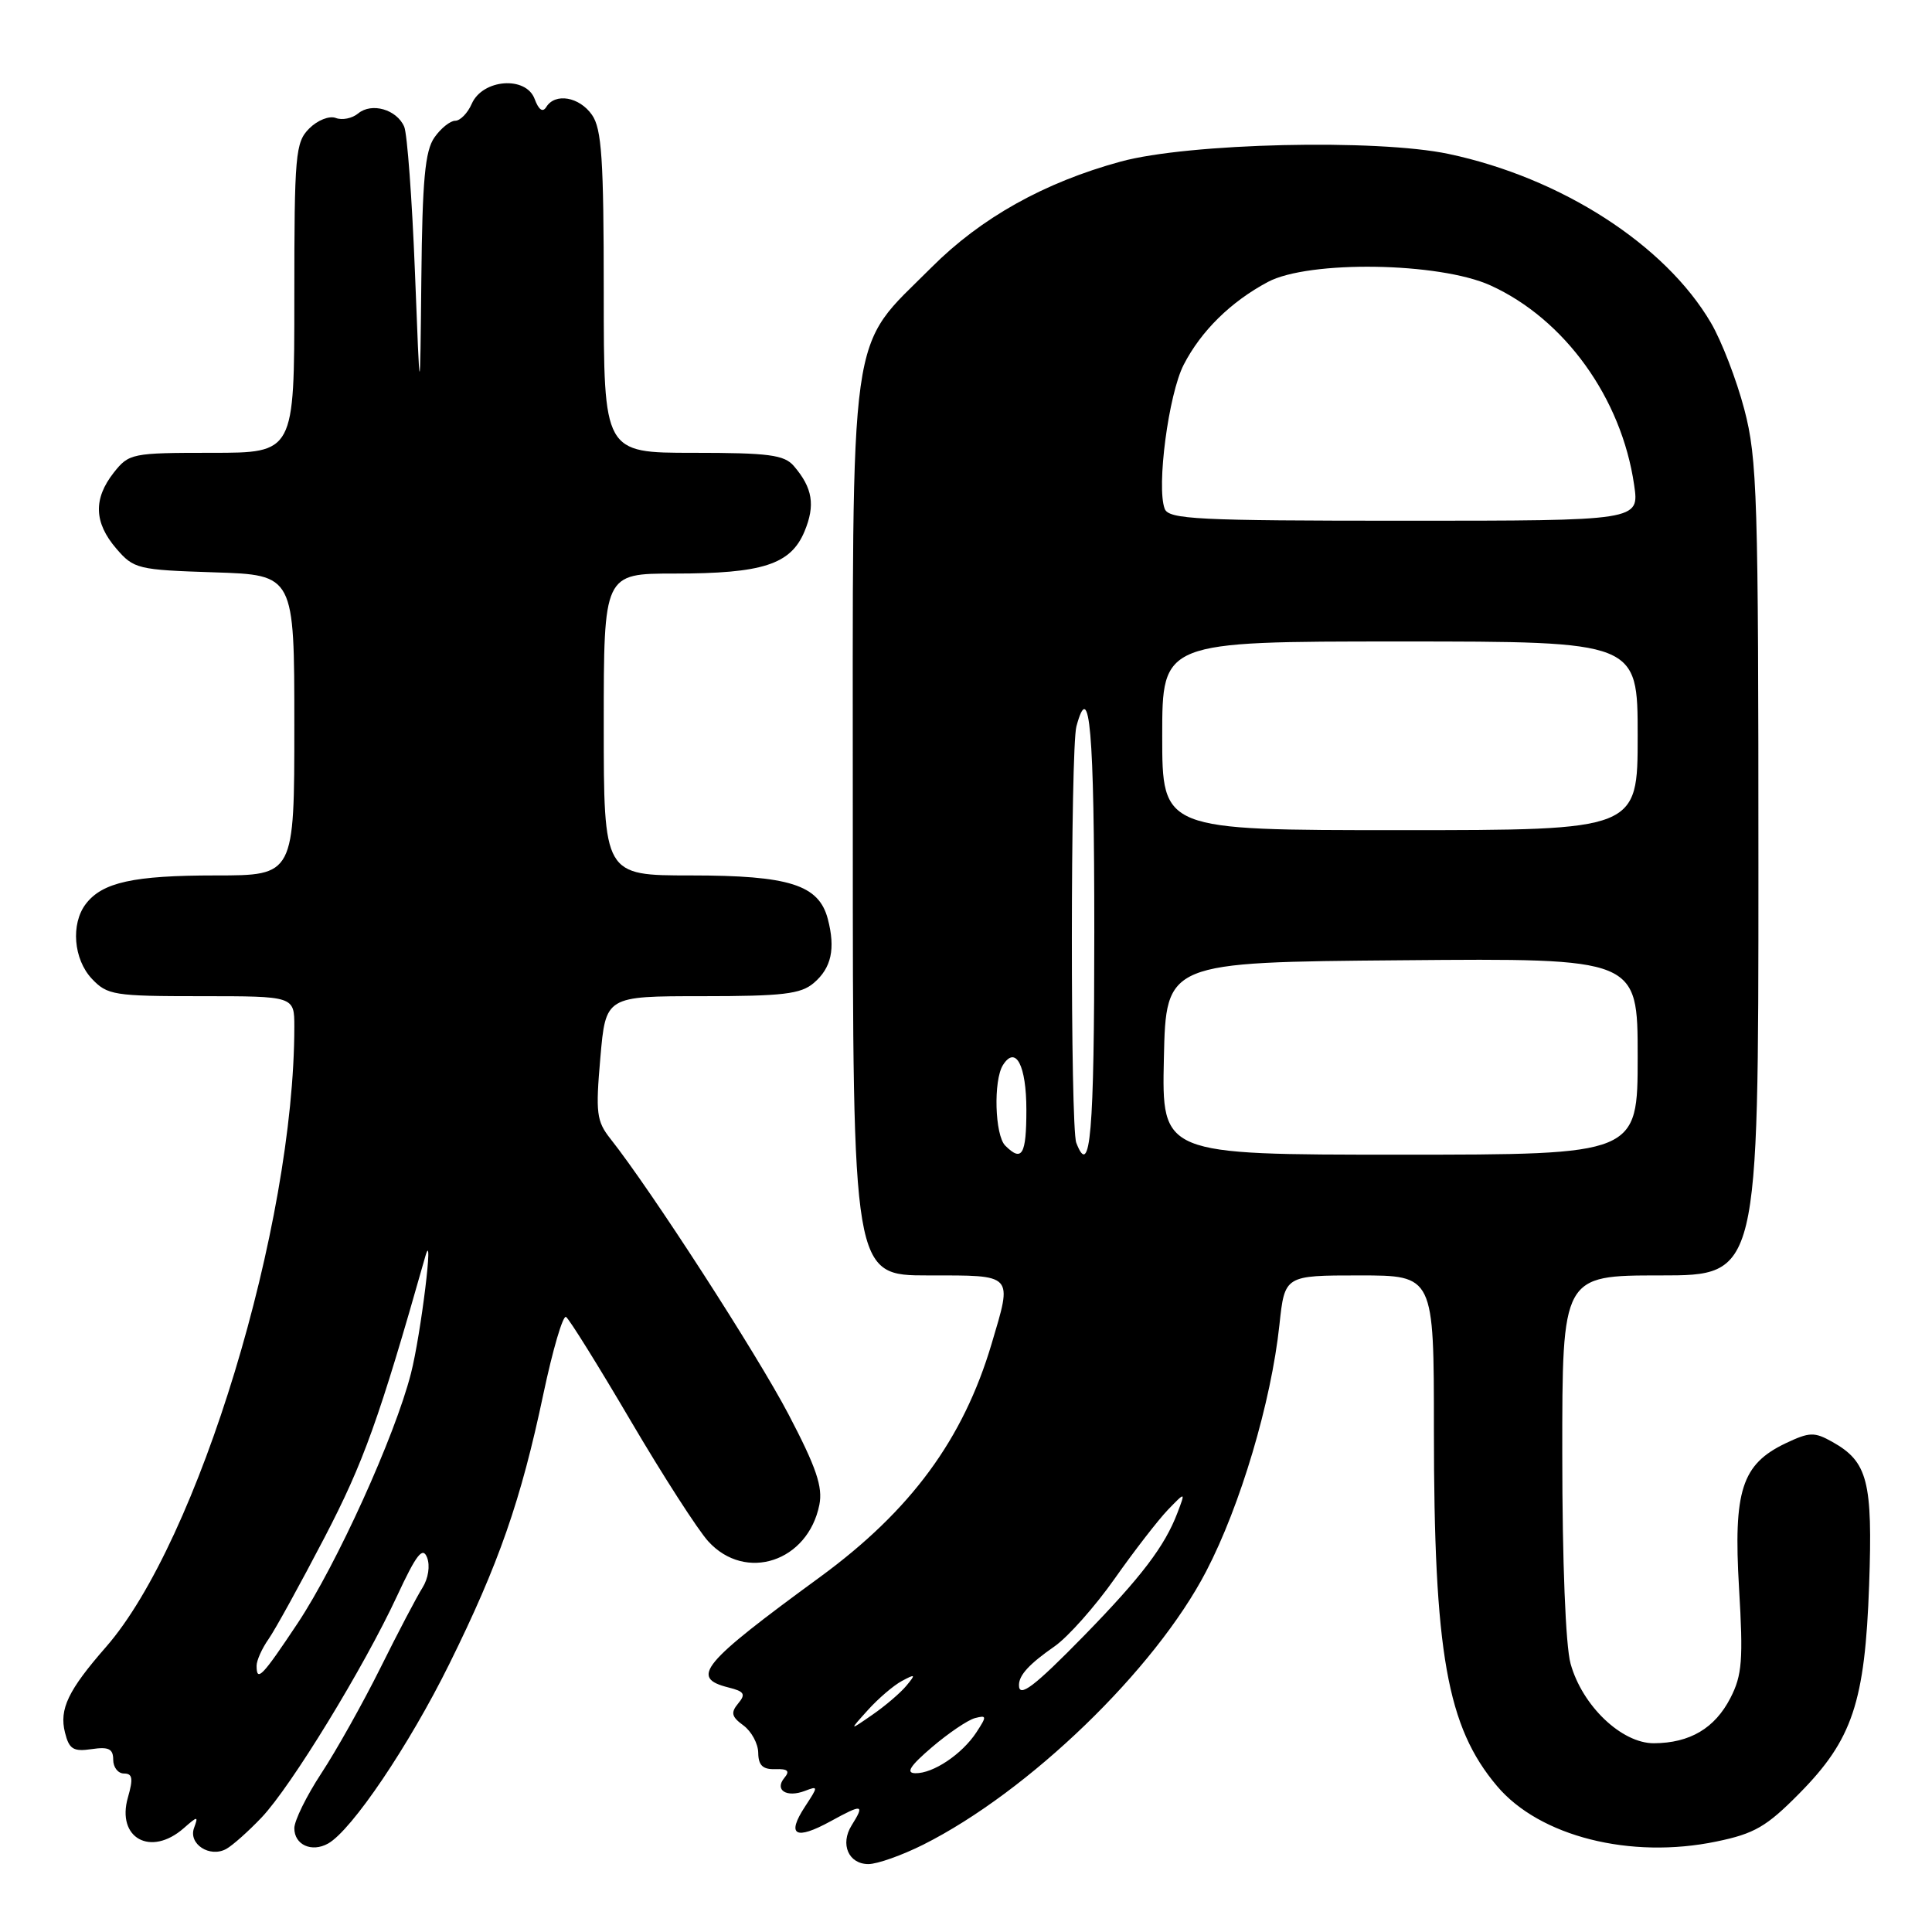 <?xml version="1.0" encoding="UTF-8" standalone="no"?>
<!DOCTYPE svg PUBLIC "-//W3C//DTD SVG 1.1//EN" "http://www.w3.org/Graphics/SVG/1.1/DTD/svg11.dtd" >
<svg xmlns="http://www.w3.org/2000/svg" xmlns:xlink="http://www.w3.org/1999/xlink" version="1.1" viewBox="0 0 256 256">
 <g >
 <path fill="currentColor"
d=" M 122.33 244.43 C 136.33 237.40 153.05 221.25 159.83 208.20 C 164.36 199.50 168.44 185.78 169.53 175.55 C 170.23 169.00 170.23 169.00 180.12 169.00 C 190.00 169.00 190.00 169.00 190.00 189.43 C 190.00 219.06 191.73 228.82 198.37 236.67 C 204.00 243.34 216.05 246.38 227.44 244.01 C 232.48 242.97 234.08 242.04 238.42 237.64 C 245.46 230.52 247.12 225.55 247.67 210.00 C 248.15 196.28 247.49 193.69 242.80 191.06 C 240.41 189.72 239.78 189.74 236.61 191.24 C 230.79 194.02 229.67 197.49 230.43 210.41 C 231.00 219.96 230.84 221.98 229.29 224.99 C 227.22 229.01 223.92 230.96 219.15 230.99 C 214.87 231.00 209.66 226.03 208.11 220.45 C 207.45 218.10 207.01 206.90 207.01 192.75 C 207.00 169.00 207.00 169.00 220.00 169.00 C 233.00 169.00 233.00 169.00 233.00 115.18 C 233.00 65.82 232.85 60.78 231.13 54.24 C 230.10 50.32 228.11 45.16 226.71 42.78 C 220.65 32.43 206.88 23.56 191.96 20.40 C 182.43 18.38 157.48 18.96 148.50 21.41 C 138.38 24.17 129.99 28.86 123.44 35.42 C 112.29 46.60 113.00 41.53 113.00 109.82 C 113.00 169.00 113.00 169.00 123.00 169.00 C 134.43 169.00 134.17 168.71 131.39 178.07 C 127.63 190.72 120.70 200.14 108.69 208.94 C 92.92 220.47 91.39 222.31 96.53 223.60 C 98.63 224.12 98.85 224.48 97.81 225.72 C 96.80 226.94 96.93 227.48 98.51 228.63 C 99.57 229.41 100.46 231.05 100.47 232.27 C 100.49 233.92 101.08 234.48 102.73 234.42 C 104.39 234.37 104.70 234.66 103.93 235.58 C 102.59 237.20 104.23 238.23 106.66 237.30 C 108.44 236.62 108.44 236.68 106.67 239.38 C 104.17 243.20 105.38 243.89 110.07 241.32 C 114.32 238.99 114.61 239.05 112.84 241.88 C 111.29 244.37 112.44 247.00 115.07 247.00 C 116.25 247.00 119.51 245.84 122.33 244.43 Z  M 34.66 240.83 C 38.56 236.73 48.22 220.93 52.60 211.50 C 55.18 205.95 56.01 204.89 56.59 206.38 C 57.01 207.47 56.75 209.16 55.98 210.38 C 55.24 211.55 52.73 216.32 50.41 221.00 C 48.08 225.68 44.56 231.96 42.58 234.97 C 40.61 237.97 39.00 241.25 39.00 242.25 C 39.00 244.45 41.30 245.49 43.47 244.28 C 46.61 242.52 54.20 231.28 59.53 220.50 C 66.10 207.22 69.03 198.81 72.00 184.71 C 73.24 178.84 74.59 174.25 75.00 174.50 C 75.41 174.75 79.26 180.93 83.55 188.23 C 87.84 195.53 92.48 202.74 93.86 204.25 C 98.80 209.66 107.06 206.93 108.57 199.39 C 109.04 197.03 108.17 194.45 104.50 187.44 C 100.31 179.43 86.23 157.64 80.89 150.90 C 79.04 148.56 78.91 147.49 79.55 140.15 C 80.26 132.00 80.26 132.00 93.02 132.00 C 103.72 132.00 106.11 131.72 107.83 130.25 C 110.17 128.26 110.72 125.71 109.69 121.77 C 108.50 117.24 104.60 116.00 91.55 116.00 C 80.00 116.00 80.00 116.00 80.00 96.00 C 80.00 76.00 80.00 76.00 89.35 76.00 C 101.06 76.00 104.77 74.80 106.60 70.42 C 108.05 66.94 107.68 64.65 105.19 61.75 C 103.92 60.27 101.89 60.00 91.85 60.00 C 80.00 60.00 80.00 60.00 80.00 38.72 C 80.00 21.08 79.73 17.06 78.44 15.22 C 76.77 12.83 73.57 12.27 72.39 14.17 C 71.92 14.94 71.39 14.58 70.84 13.11 C 69.70 10.03 63.95 10.47 62.51 13.75 C 61.97 14.99 60.98 16.00 60.32 16.00 C 59.66 16.00 58.41 17.00 57.56 18.22 C 56.32 19.99 55.96 23.84 55.83 36.97 C 55.66 53.50 55.66 53.50 54.98 36.00 C 54.60 26.38 53.96 17.73 53.56 16.79 C 52.57 14.50 49.25 13.55 47.46 15.03 C 46.67 15.69 45.33 15.96 44.49 15.63 C 43.64 15.31 42.08 15.92 40.98 17.02 C 39.14 18.86 39.00 20.41 39.00 39.50 C 39.00 60.00 39.00 60.00 28.07 60.00 C 17.46 60.00 17.09 60.08 15.07 62.63 C 12.35 66.10 12.45 69.25 15.41 72.69 C 17.73 75.39 18.24 75.51 28.41 75.84 C 39.00 76.18 39.00 76.18 39.00 96.09 C 39.00 116.00 39.00 116.00 28.57 116.00 C 17.68 116.00 13.55 116.91 11.36 119.79 C 9.36 122.43 9.74 127.10 12.17 129.69 C 14.22 131.86 15.08 132.00 26.67 132.00 C 39.00 132.00 39.00 132.00 39.00 136.04 C 39.00 162.36 26.27 204.27 14.03 218.25 C 9.03 223.97 7.83 226.47 8.61 229.57 C 9.16 231.78 9.71 232.12 12.13 231.77 C 14.40 231.43 15.00 231.73 15.00 233.17 C 15.00 234.18 15.64 235.00 16.43 235.00 C 17.56 235.00 17.67 235.66 16.95 238.17 C 15.40 243.56 19.97 246.08 24.34 242.25 C 26.21 240.61 26.30 240.61 25.71 242.22 C 24.94 244.34 27.79 246.19 29.97 245.00 C 30.81 244.54 32.92 242.66 34.66 240.83 Z  M 123.48 231.52 C 125.67 229.65 128.24 227.91 129.18 227.66 C 130.76 227.25 130.78 227.40 129.38 229.54 C 127.48 232.44 123.64 235.01 121.29 234.96 C 119.98 234.94 120.58 234.00 123.48 231.52 Z  M 115.00 226.59 C 116.38 225.06 118.40 223.33 119.50 222.74 C 121.31 221.77 121.37 221.84 120.09 223.38 C 119.31 224.32 117.29 226.05 115.59 227.22 C 112.50 229.36 112.50 229.36 115.00 226.59 Z  M 135.02 223.25 C 135.04 221.94 136.40 220.47 139.75 218.14 C 141.53 216.89 145.11 212.86 147.70 209.18 C 150.28 205.51 153.46 201.41 154.74 200.07 C 157.09 197.64 157.09 197.64 156.02 200.45 C 154.34 204.88 151.25 208.94 143.63 216.75 C 137.00 223.53 134.98 225.06 135.02 223.25 Z  M 133.20 151.80 C 131.82 150.42 131.61 143.16 132.90 141.12 C 134.59 138.46 136.00 141.17 136.00 147.06 C 136.00 153.03 135.42 154.02 133.20 151.80 Z  M 142.61 151.42 C 141.82 149.36 141.84 99.20 142.63 96.25 C 144.39 89.70 145.00 96.77 145.00 123.50 C 145.00 150.26 144.48 156.30 142.61 151.42 Z  M 154.22 140.25 C 154.50 127.50 154.50 127.50 185.75 127.24 C 217.00 126.97 217.00 126.97 217.00 139.99 C 217.00 153.00 217.00 153.00 185.47 153.00 C 153.94 153.00 153.94 153.00 154.22 140.25 Z  M 154.00 97.50 C 154.00 85.00 154.00 85.00 185.50 85.00 C 217.00 85.00 217.00 85.00 217.00 97.50 C 217.00 110.00 217.00 110.00 185.50 110.00 C 154.00 110.00 154.00 110.00 154.00 97.50 Z  M 154.33 67.42 C 153.22 64.52 154.84 52.24 156.84 48.34 C 159.15 43.85 163.09 39.98 168.00 37.36 C 173.44 34.47 190.72 34.74 197.50 37.82 C 207.33 42.29 214.86 52.75 216.53 64.25 C 217.23 69.00 217.23 69.00 186.08 69.00 C 158.61 69.00 154.87 68.81 154.33 67.42 Z  M 34.00 220.72 C 34.00 220.02 34.71 218.43 35.59 217.18 C 36.46 215.94 39.80 209.87 43.01 203.71 C 48.18 193.77 50.22 188.10 56.35 166.50 C 57.56 162.22 55.78 176.82 54.45 182.00 C 52.33 190.30 44.61 207.31 39.44 215.09 C 34.72 222.18 34.00 222.93 34.00 220.72 Z "/>
</g>
</svg>